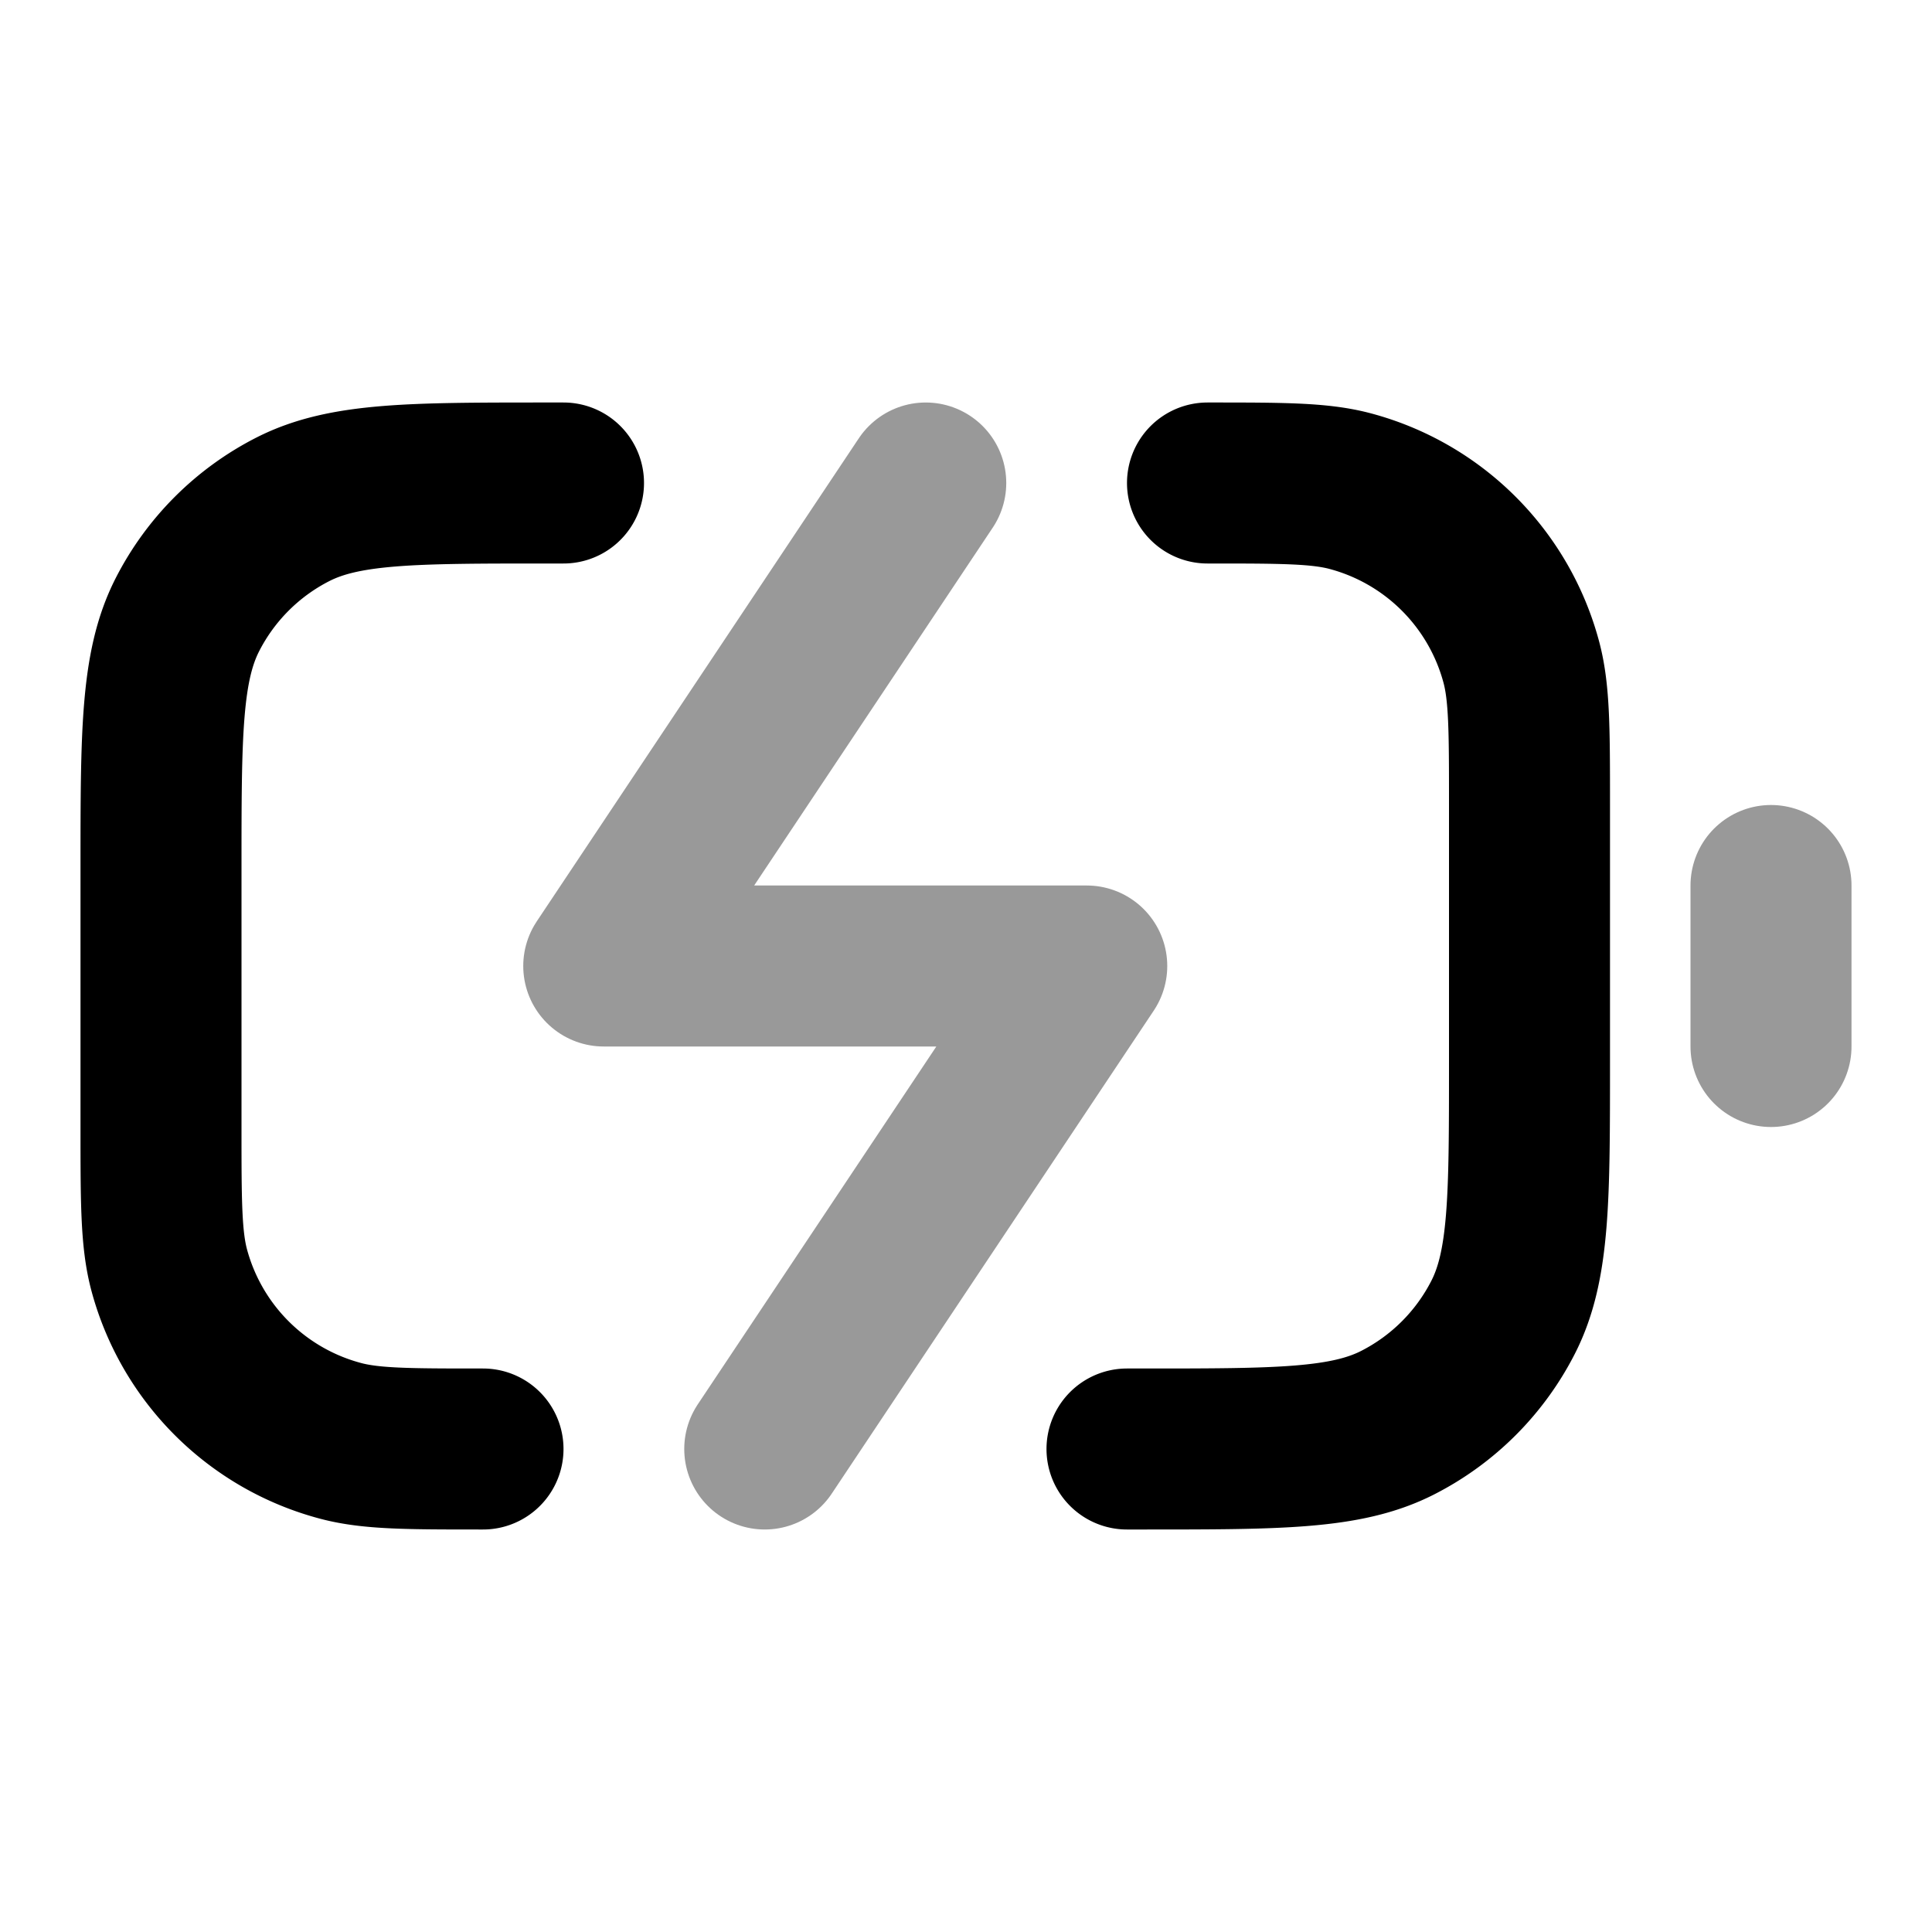 <svg fill="none" xmlns="http://www.w3.org/2000/svg" viewBox="0 0 24 24"><path opacity=".4" d="m9.5 18 4-6h-6l4-6M22 13v-2" stroke="currentColor" stroke-width="2" stroke-linecap="round" stroke-linejoin="round"/><path d="M14 18h.2c1.68 0 2.52 0 3.162-.327a3 3 0 0 0 1.311-1.311C19 15.72 19 14.88 19 13.2V10c0-.93 0-1.395-.102-1.776a3 3 0 0 0-2.122-2.122C16.395 6 15.93 6 15 6M7 6h-.2c-1.68 0-2.52 0-3.162.327a3 3 0 0 0-1.311 1.311C2 8.28 2 9.12 2 10.8V14c0 .93 0 1.395.102 1.777a3 3 0 0 0 2.122 2.12C4.605 18 5.07 18 6 18" stroke="currentColor" stroke-width="2" stroke-linecap="round" stroke-linejoin="round"/></svg>
